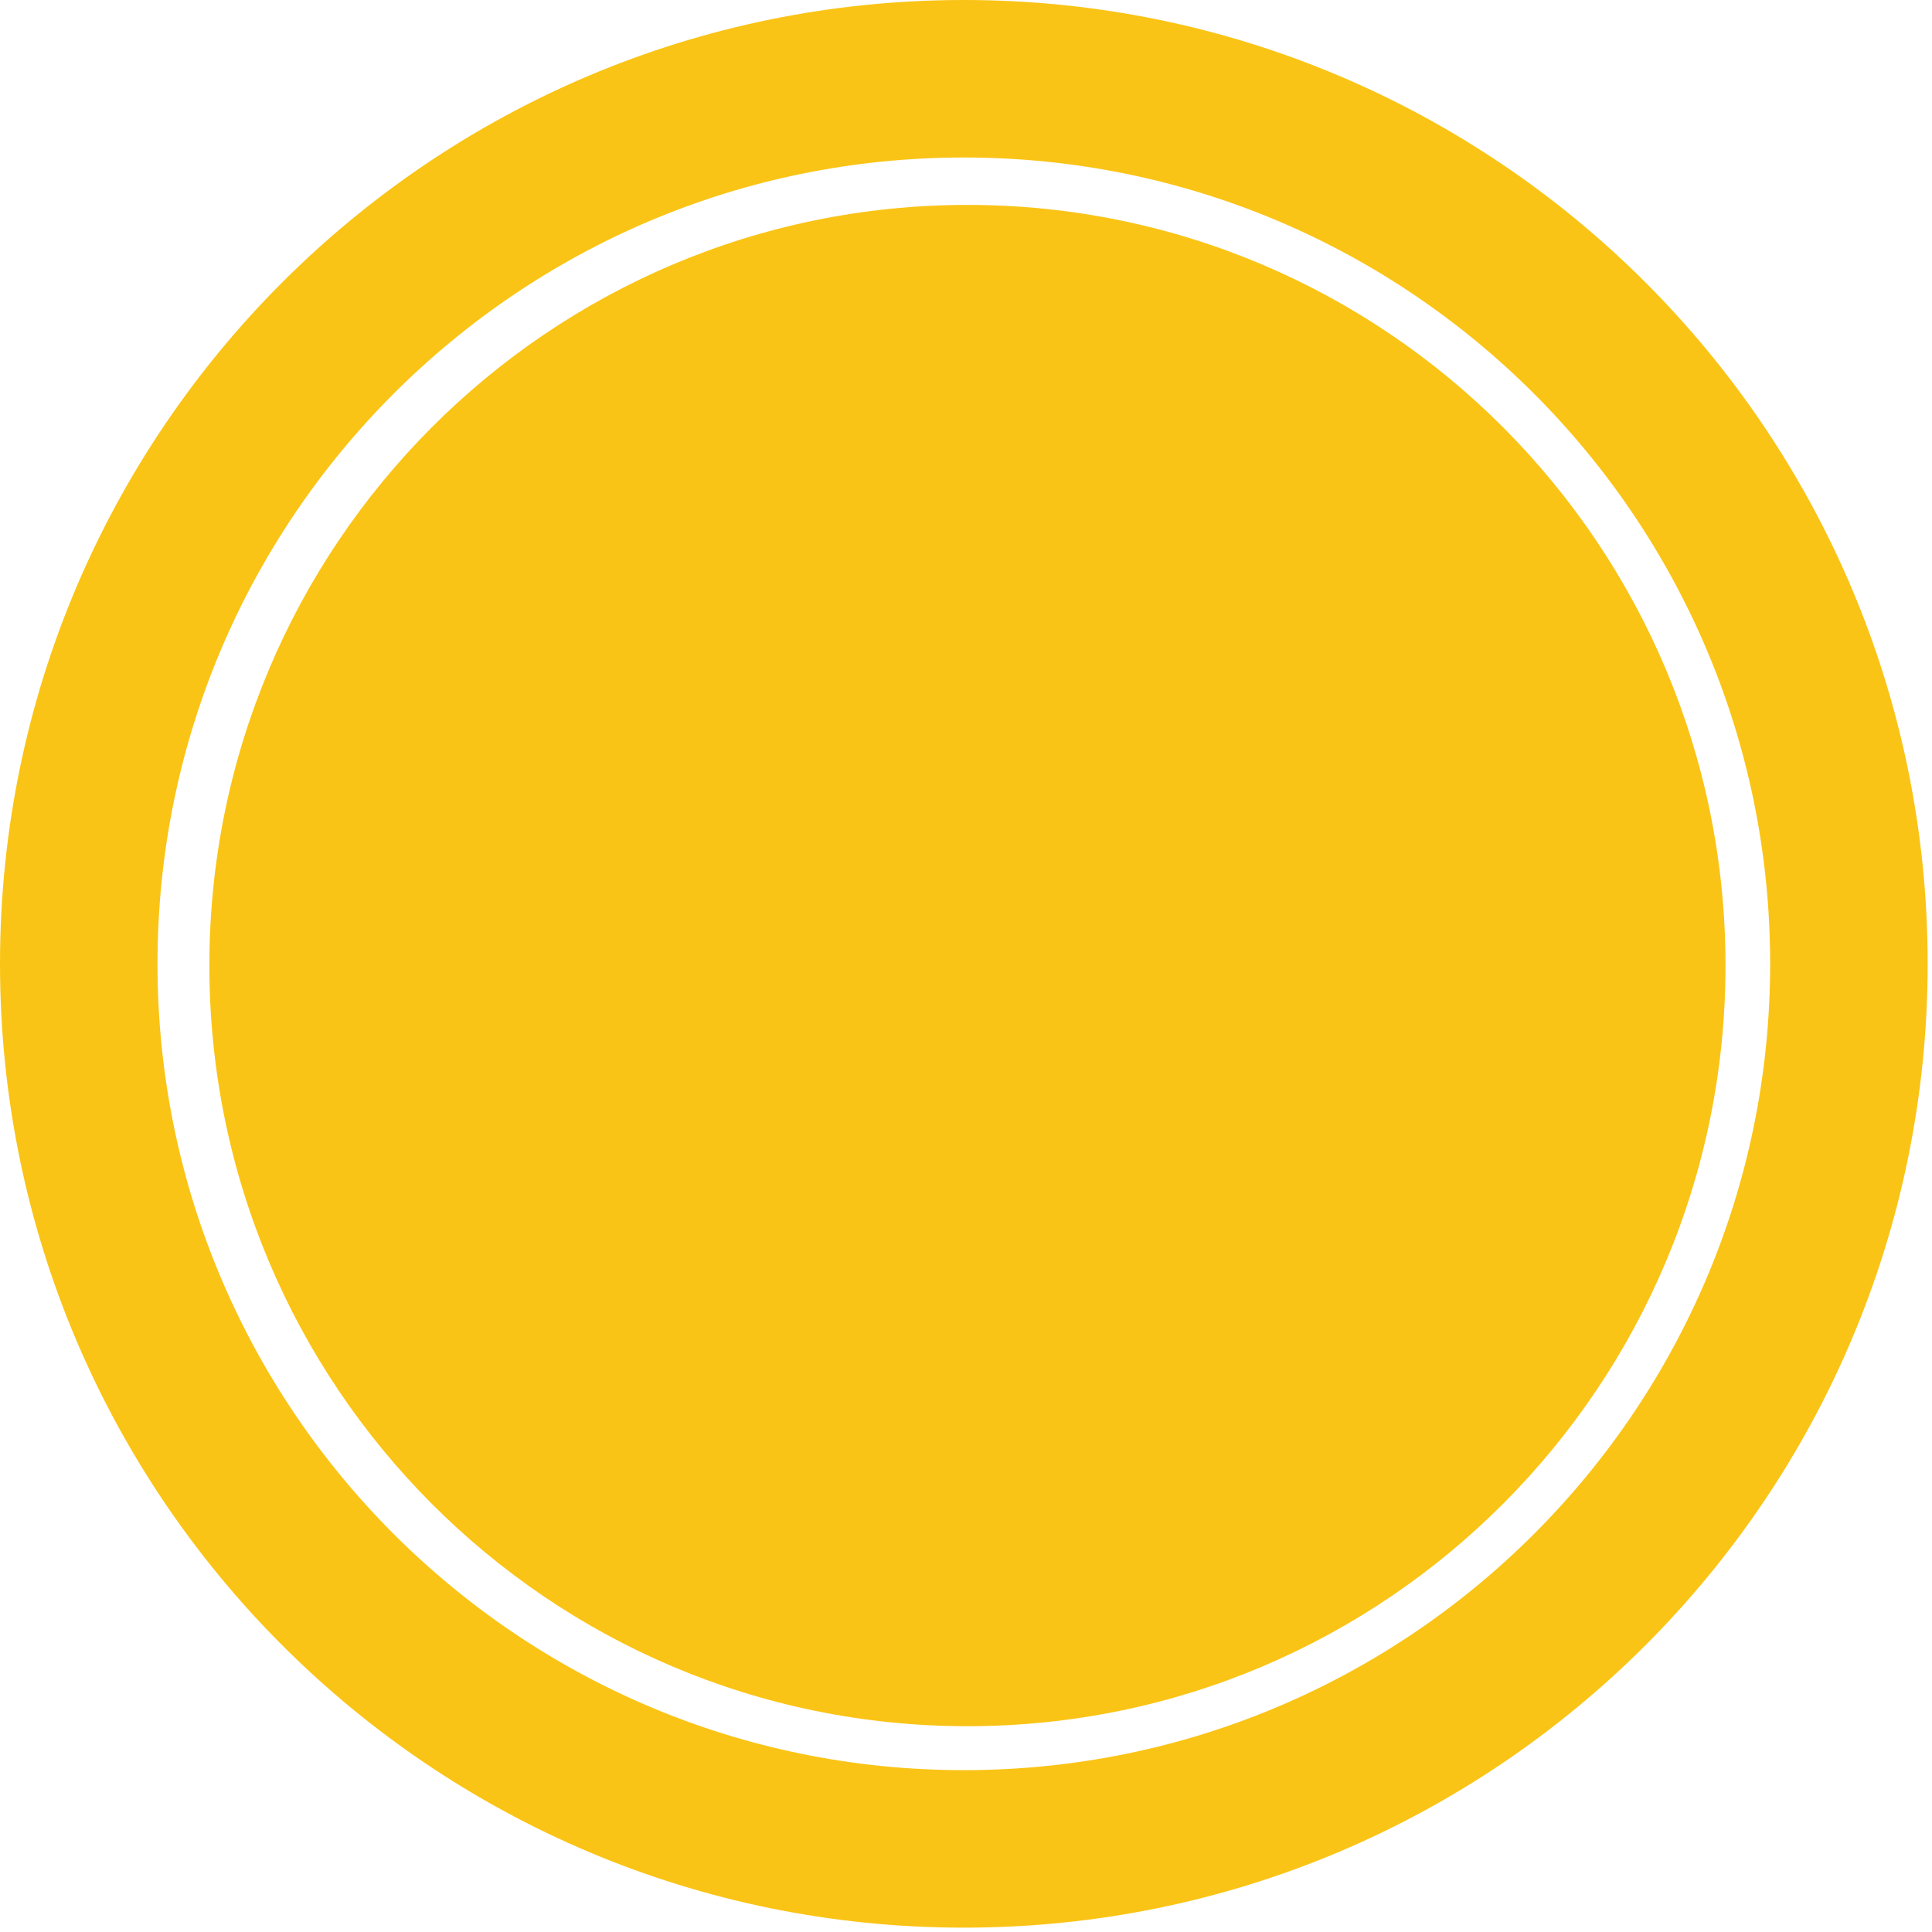 <svg width="184" height="184" viewBox="0 0 184 184" fill="none" xmlns="http://www.w3.org/2000/svg">
<path d="M164.334 91.957C164.334 131.966 132.01 164.4 92.137 164.4C52.264 164.4 19.94 131.966 19.94 91.957C19.94 51.949 52.264 19.515 92.137 19.515C132.01 19.515 164.334 51.949 164.334 91.957Z" fill="#FAC416"/>
<path d="M176.086 91.793C176.086 138.347 138.347 176.086 91.793 176.086C45.239 176.086 7.5 138.347 7.5 91.793C7.5 45.239 45.239 7.5 91.793 7.5C138.347 7.5 176.086 45.239 176.086 91.793Z" stroke="#FAC416" stroke-width="15"/>
</svg>
